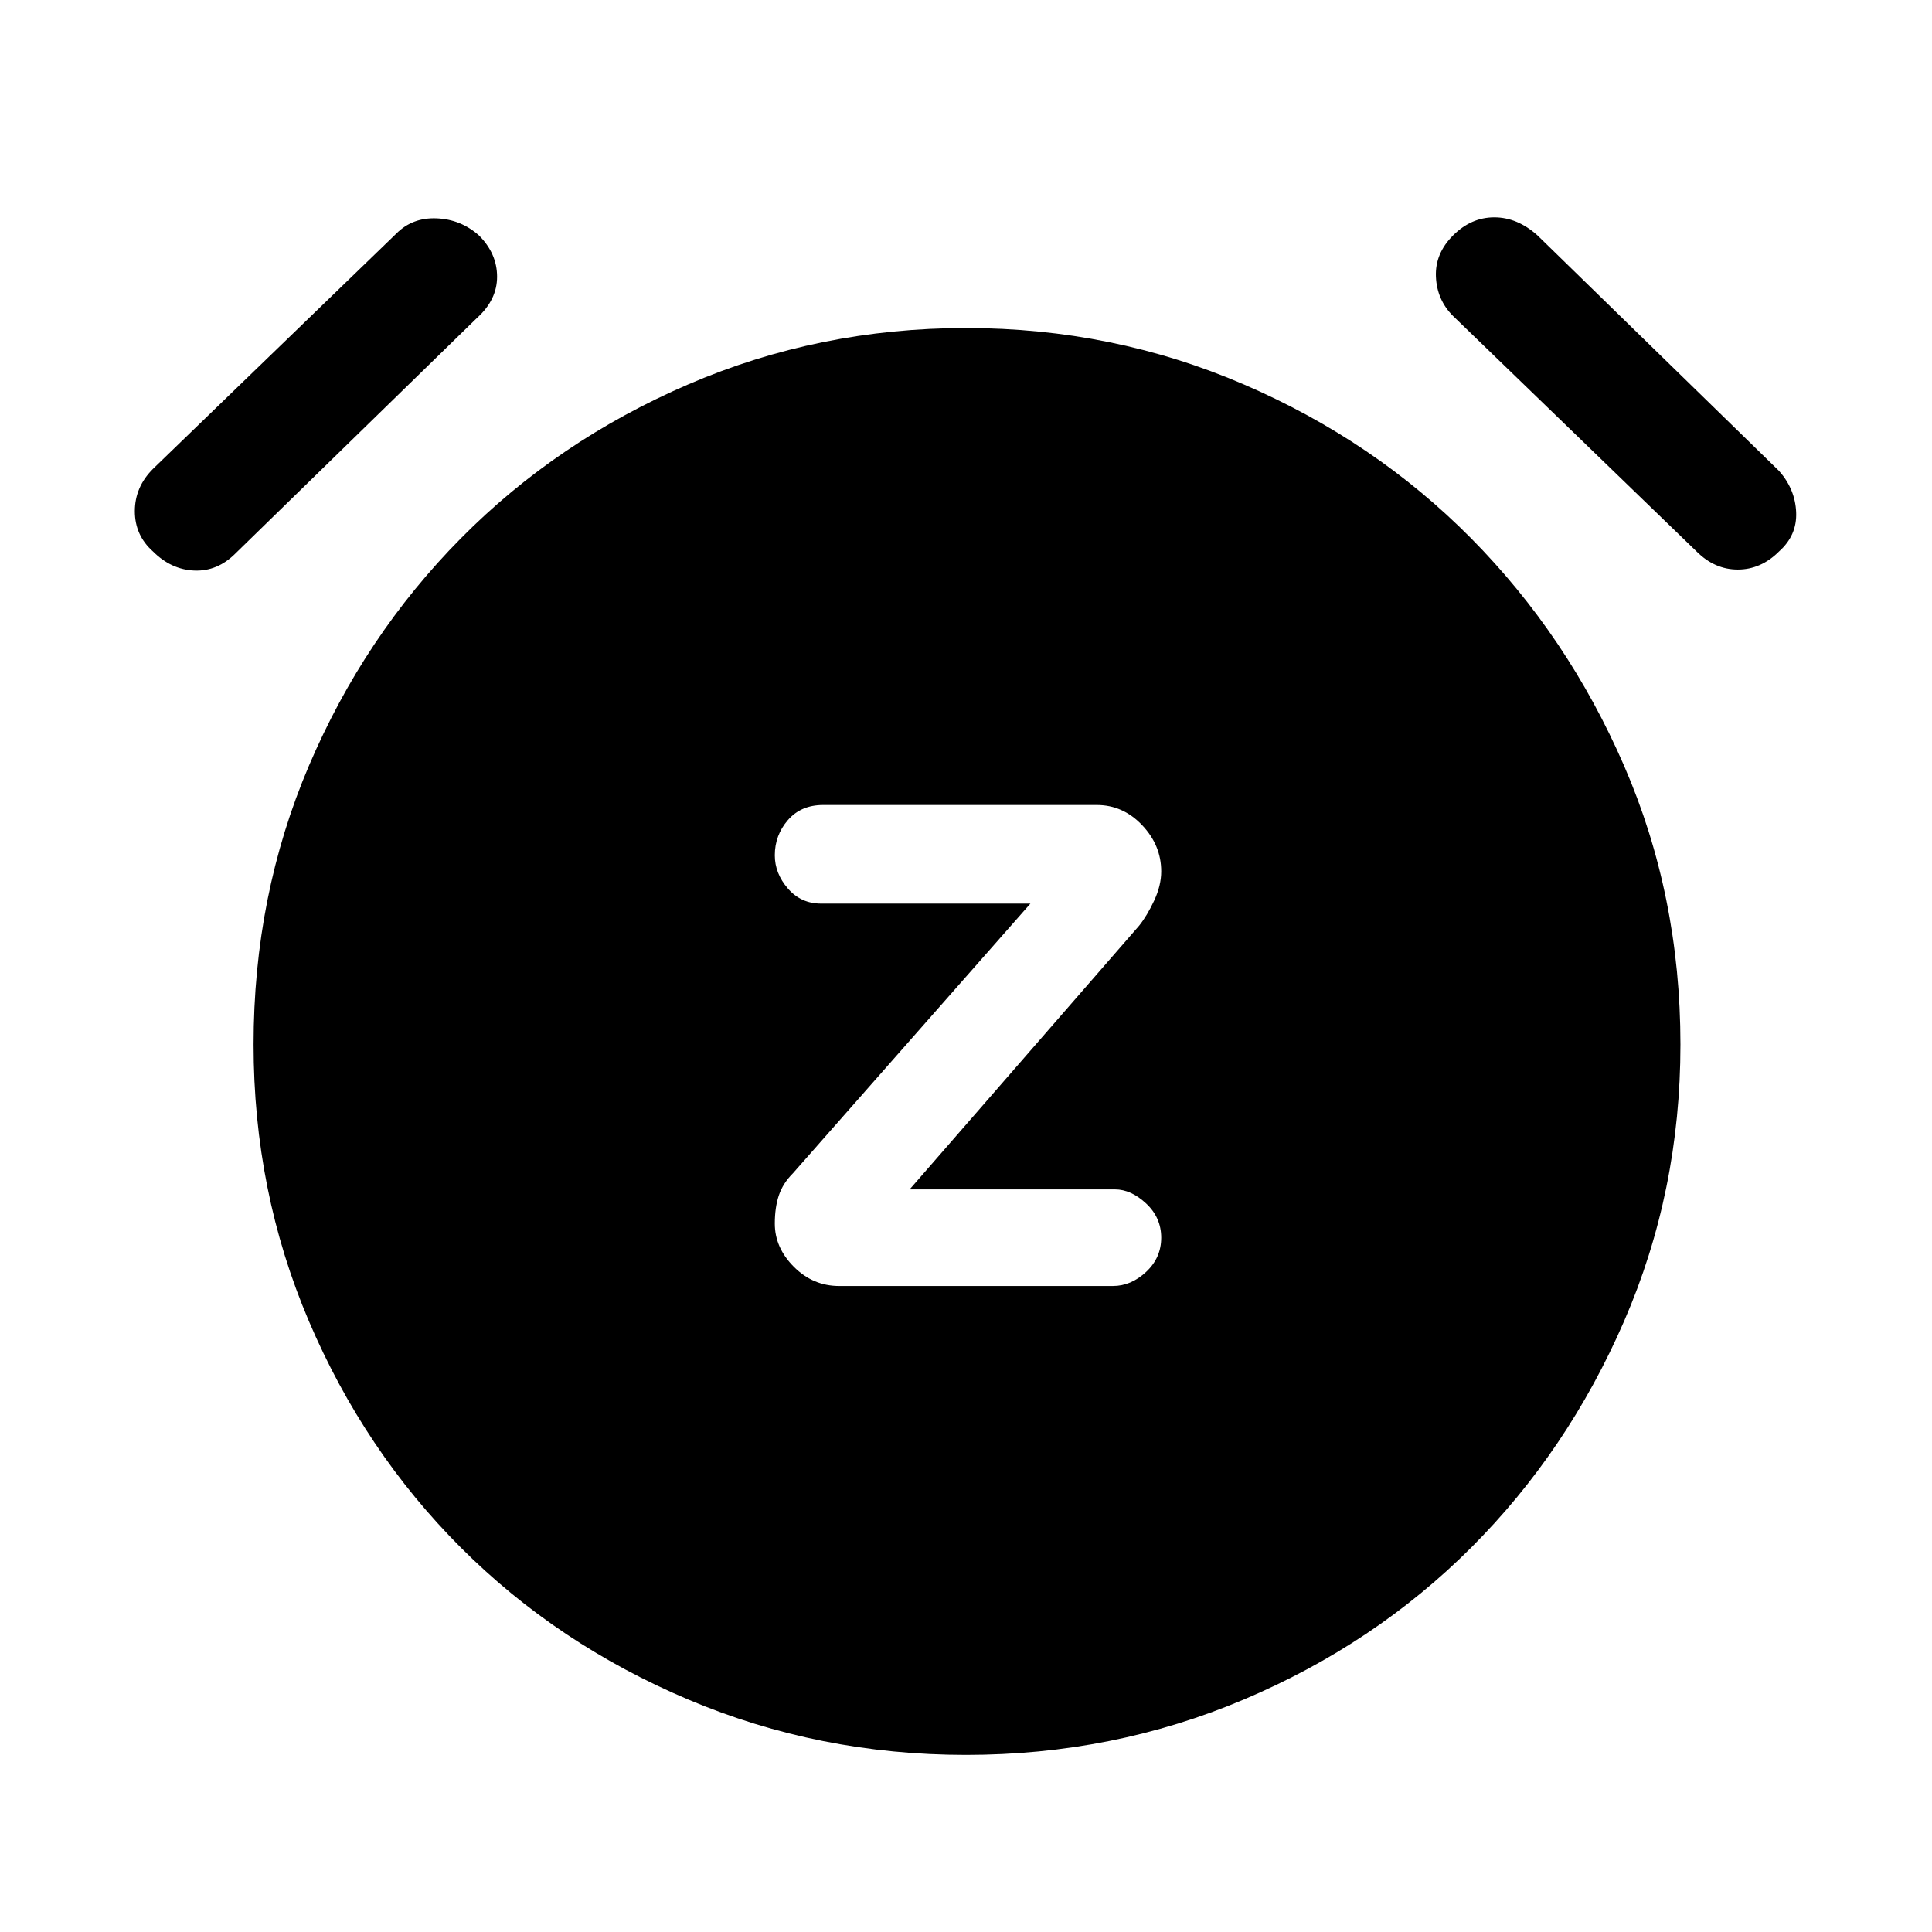 <svg xmlns="http://www.w3.org/2000/svg" height="48" width="48"><path d="M20.85 31.95H27.65Q28.1 31.95 28.475 31.6Q28.85 31.25 28.85 30.75Q28.85 30.25 28.475 29.9Q28.1 29.55 27.7 29.55H22.6L28.3 23Q28.5 22.75 28.675 22.375Q28.85 22 28.85 21.65Q28.85 21 28.375 20.5Q27.9 20 27.25 20H20.45Q19.9 20 19.575 20.375Q19.25 20.75 19.25 21.25Q19.25 21.7 19.575 22.075Q19.9 22.45 20.4 22.45H25.6L19.7 29.15Q19.45 29.4 19.35 29.7Q19.25 30 19.25 30.4Q19.25 31 19.725 31.475Q20.2 31.95 20.85 31.95ZM24 43.6Q20.35 43.6 17.1 42.225Q13.85 40.85 11.45 38.45Q9.05 36.05 7.675 32.825Q6.3 29.6 6.3 25.95Q6.3 22.25 7.675 19.025Q9.05 15.8 11.45 13.375Q13.85 10.95 17.1 9.55Q20.35 8.15 24 8.15Q27.65 8.15 30.9 9.55Q34.15 10.95 36.55 13.375Q38.95 15.8 40.35 19.025Q41.75 22.25 41.75 25.95Q41.75 29.6 40.35 32.825Q38.95 36.05 36.55 38.45Q34.15 40.85 30.9 42.225Q27.65 43.6 24 43.6ZM5.85 13.75Q5.4 14.2 4.825 14.175Q4.25 14.15 3.8 13.7Q3.35 13.3 3.35 12.7Q3.35 12.1 3.8 11.65L9.85 5.8Q10.25 5.4 10.85 5.425Q11.45 5.45 11.9 5.85Q12.35 6.3 12.35 6.875Q12.35 7.45 11.85 7.9ZM42.15 13.7 36.1 7.85Q35.7 7.45 35.675 6.875Q35.65 6.3 36.1 5.85Q36.55 5.4 37.125 5.4Q37.7 5.4 38.2 5.85L44.2 11.7Q44.6 12.15 44.625 12.725Q44.65 13.3 44.2 13.7Q43.75 14.15 43.175 14.15Q42.6 14.15 42.15 13.7Z"/></svg>